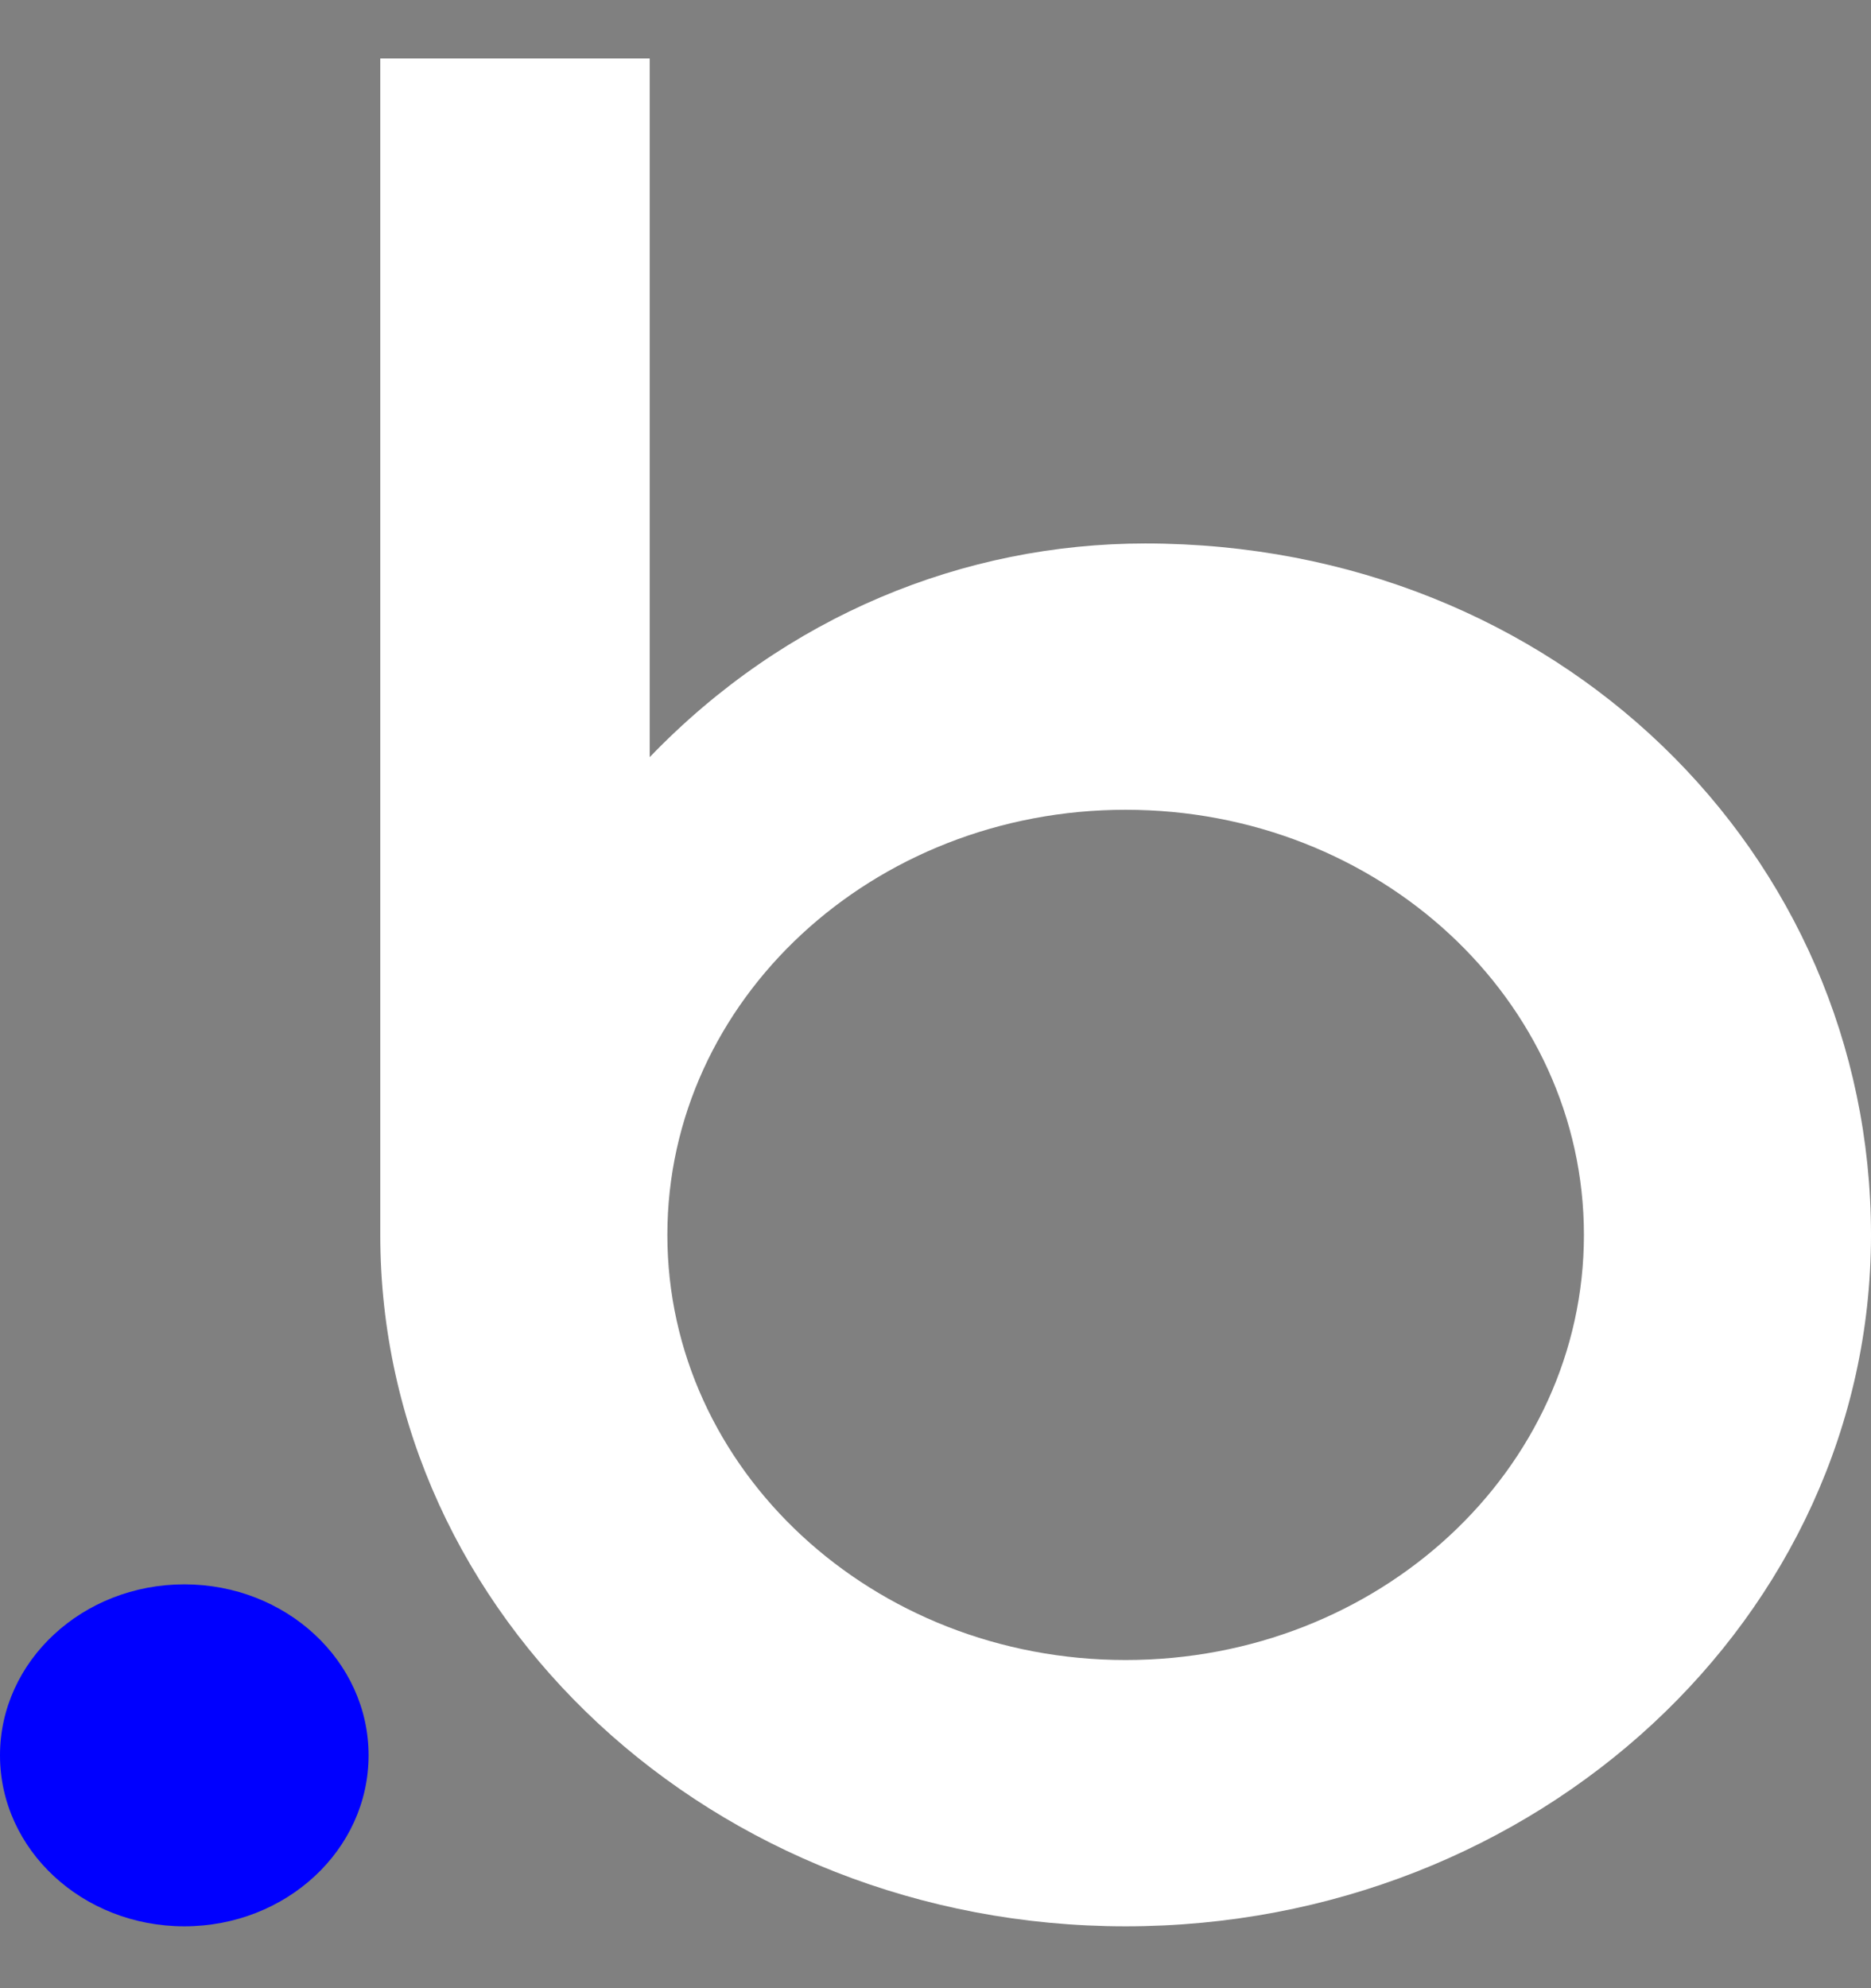 <svg width="16" height="17" viewBox="0 0 16 17" fill="none" xmlns="http://www.w3.org/2000/svg">
<rect x="0" y="0" width="16" height="17" fill="#808080" stroke="none"/>
<path d="M9.793 4.647C8.246 4.647 6.721 5.263 5.556 6.474V0.5H3.252V10.559C3.252 13.824 6.106 16.471 9.626 16.471C13.147 16.471 16 13.824 16 10.559C16 7.294 13.314 4.647 9.793 4.647ZM9.626 14.194C7.462 14.194 5.707 12.567 5.707 10.559C5.707 8.551 7.462 6.924 9.626 6.924C11.791 6.924 13.545 8.551 13.545 10.559C13.545 12.567 11.791 14.194 9.626 14.194Z" fill="white"/>
<path d="M1.576 13.547C0.706 13.547 0 14.202 0 15.009C0 15.817 0.706 16.471 1.576 16.471C2.447 16.471 3.152 15.817 3.152 15.009C3.152 14.202 2.447 13.547 1.576 13.547Z" fill="#0000FF"/>
</svg>
